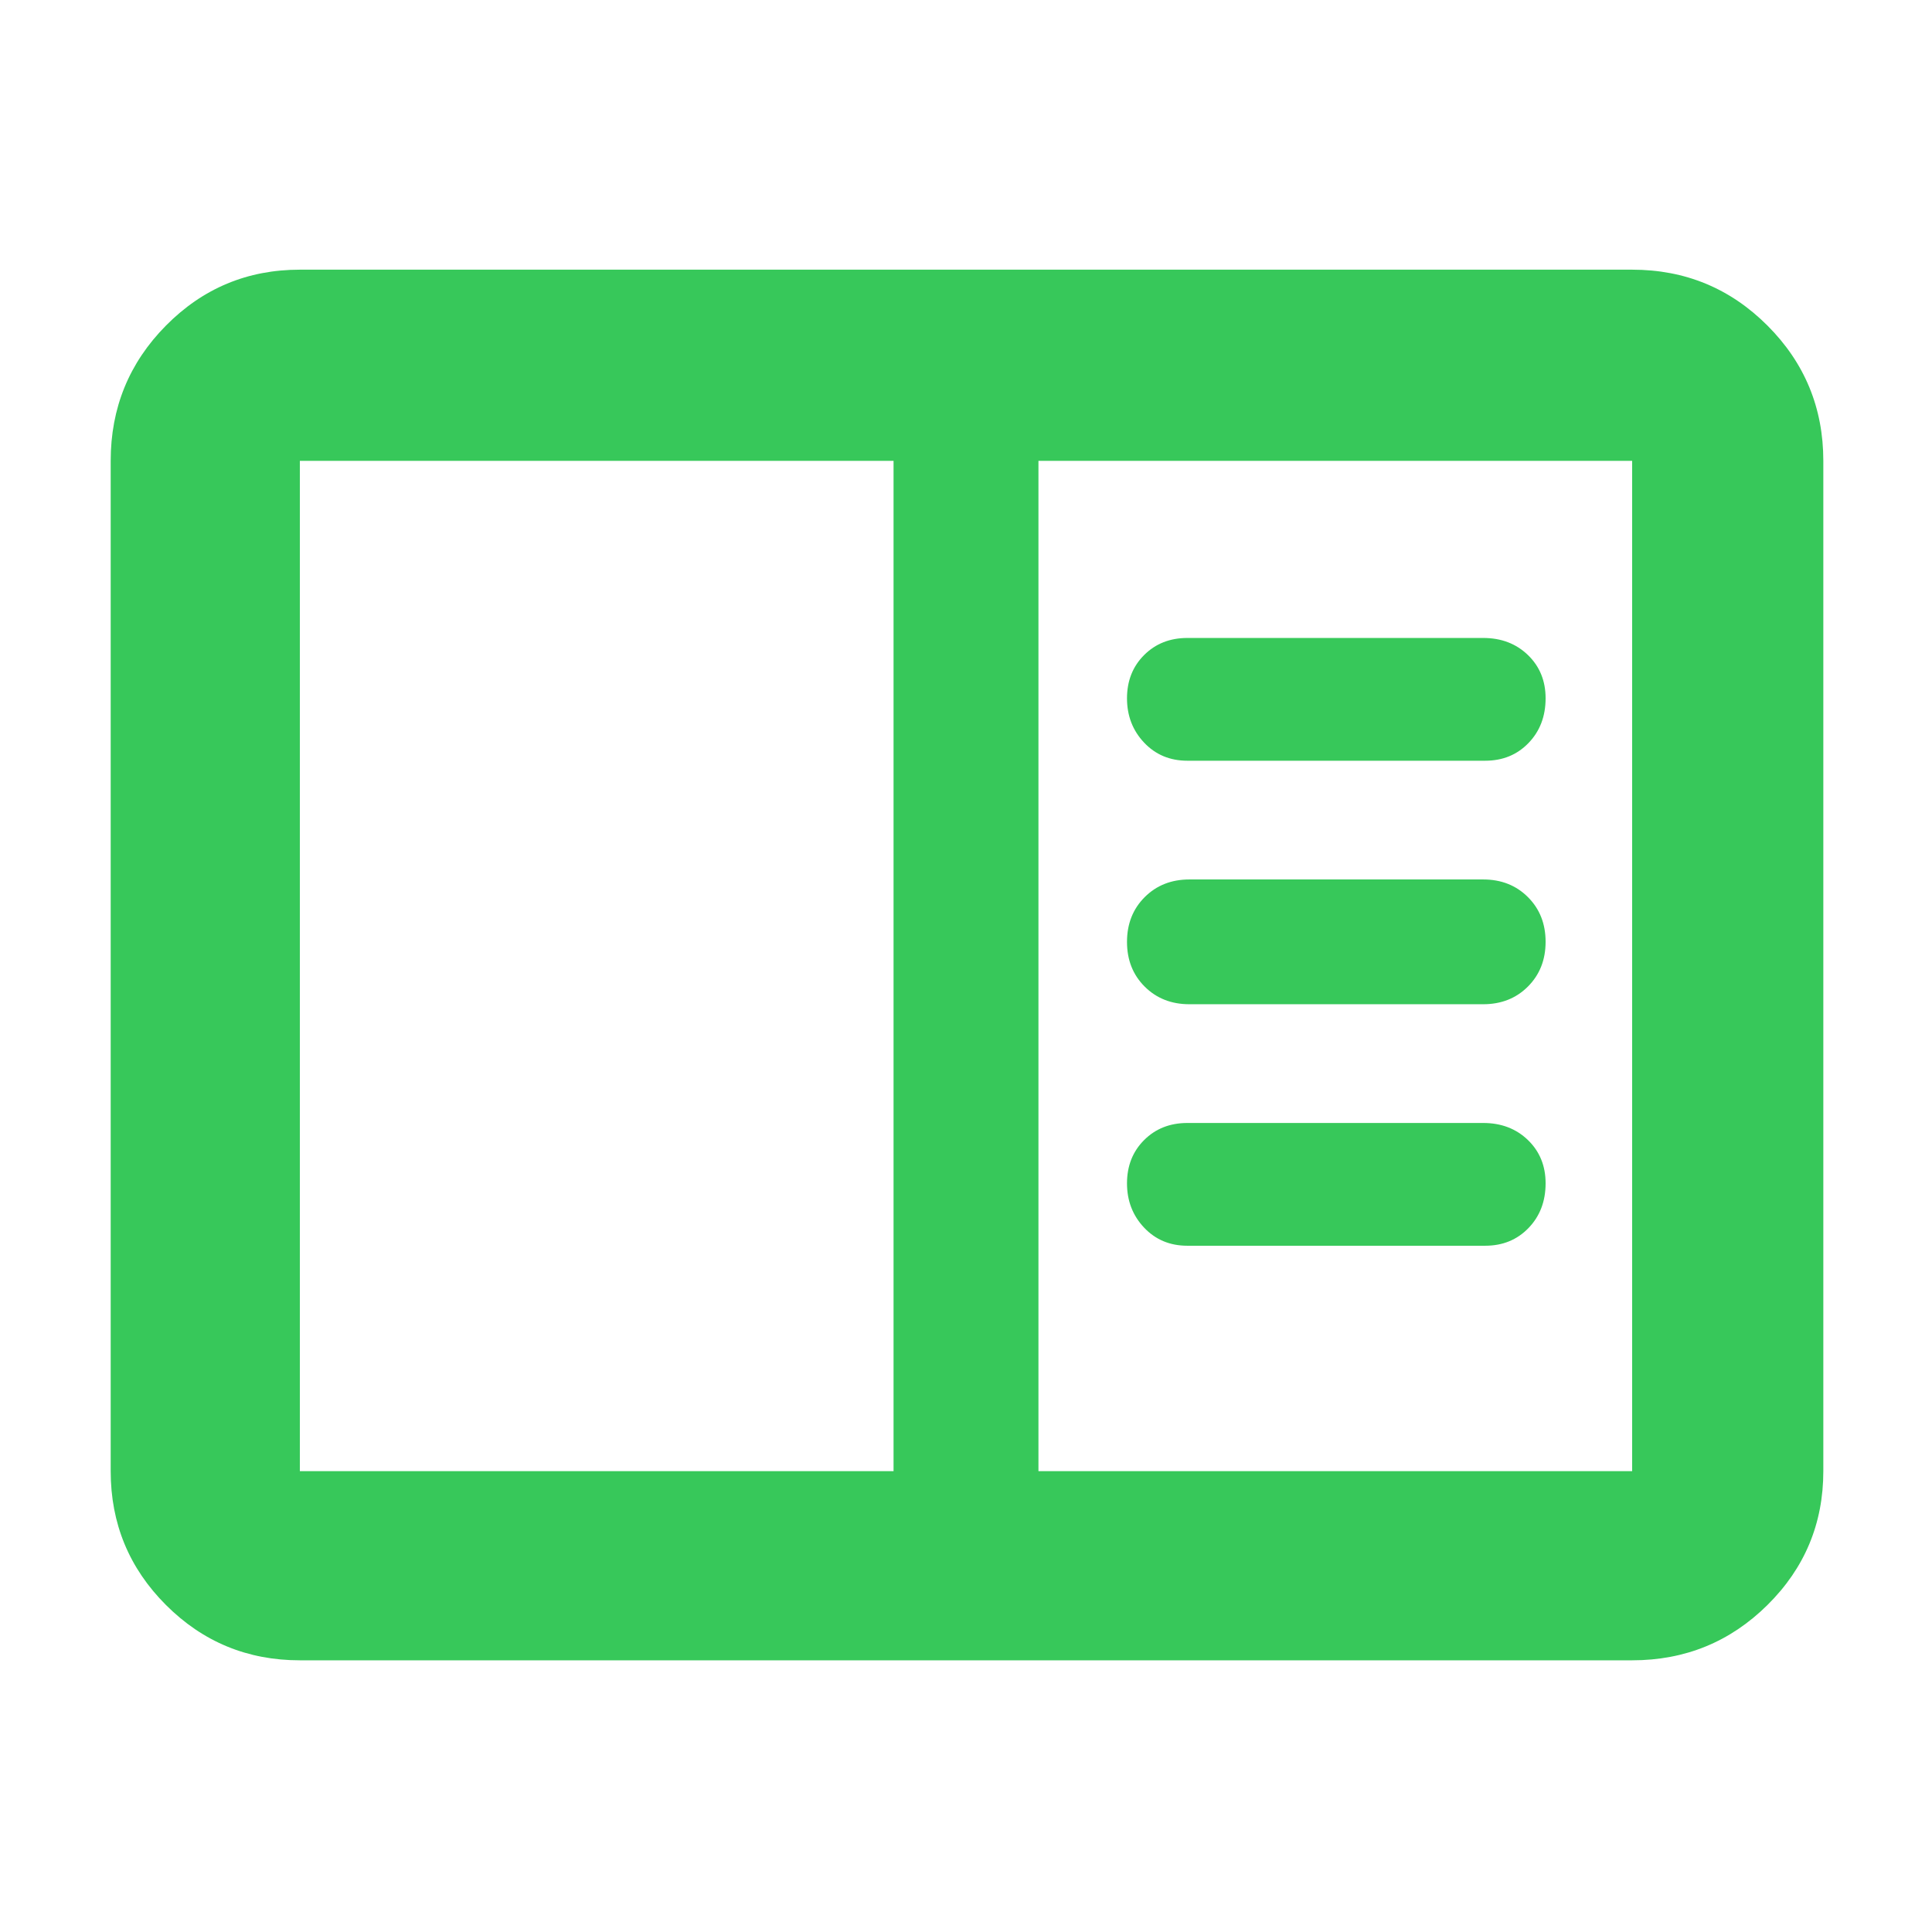 <svg xmlns="http://www.w3.org/2000/svg" height="48" viewBox="0 -960 960 960" width="48"><path fill="rgb(55, 200, 90)" d="M149-135q-39.05 0-66.53-27.48Q55-189.95 55-229v-502q0-39.46 27.47-67.23Q109.95-826 149-826h662q39.46 0 67.23 27.77Q906-770.46 906-731v502q0 39.05-27.77 66.52Q850.46-135 811-135H149Zm0-94h295v-502H149v502Zm367 0h295v-502H516v502Zm222-112q13 0 21.5-8.79t8.5-22.23q0-13.01-8.78-21.5Q750.43-402 737-402H590q-13 0-21.5 8.5T560-372q0 13 8.5 22t21.5 9h148Zm-1-120q13.43 0 22.22-8.79 8.78-8.79 8.78-22.23 0-13.45-8.78-22.21Q750.43-523 737-523H591q-13.43 0-22.22 8.79-8.78 8.79-8.78 22.23 0 13.45 8.78 22.21Q577.57-461 591-461h146Zm1-121q13 0 21.5-8.79t8.5-22.23q0-13.01-8.78-21.5Q750.43-643 737-643H590q-13 0-21.5 8.5T560-613q0 13 8.5 22t21.5 9h148ZM149-229v-502 502Z"/></svg>